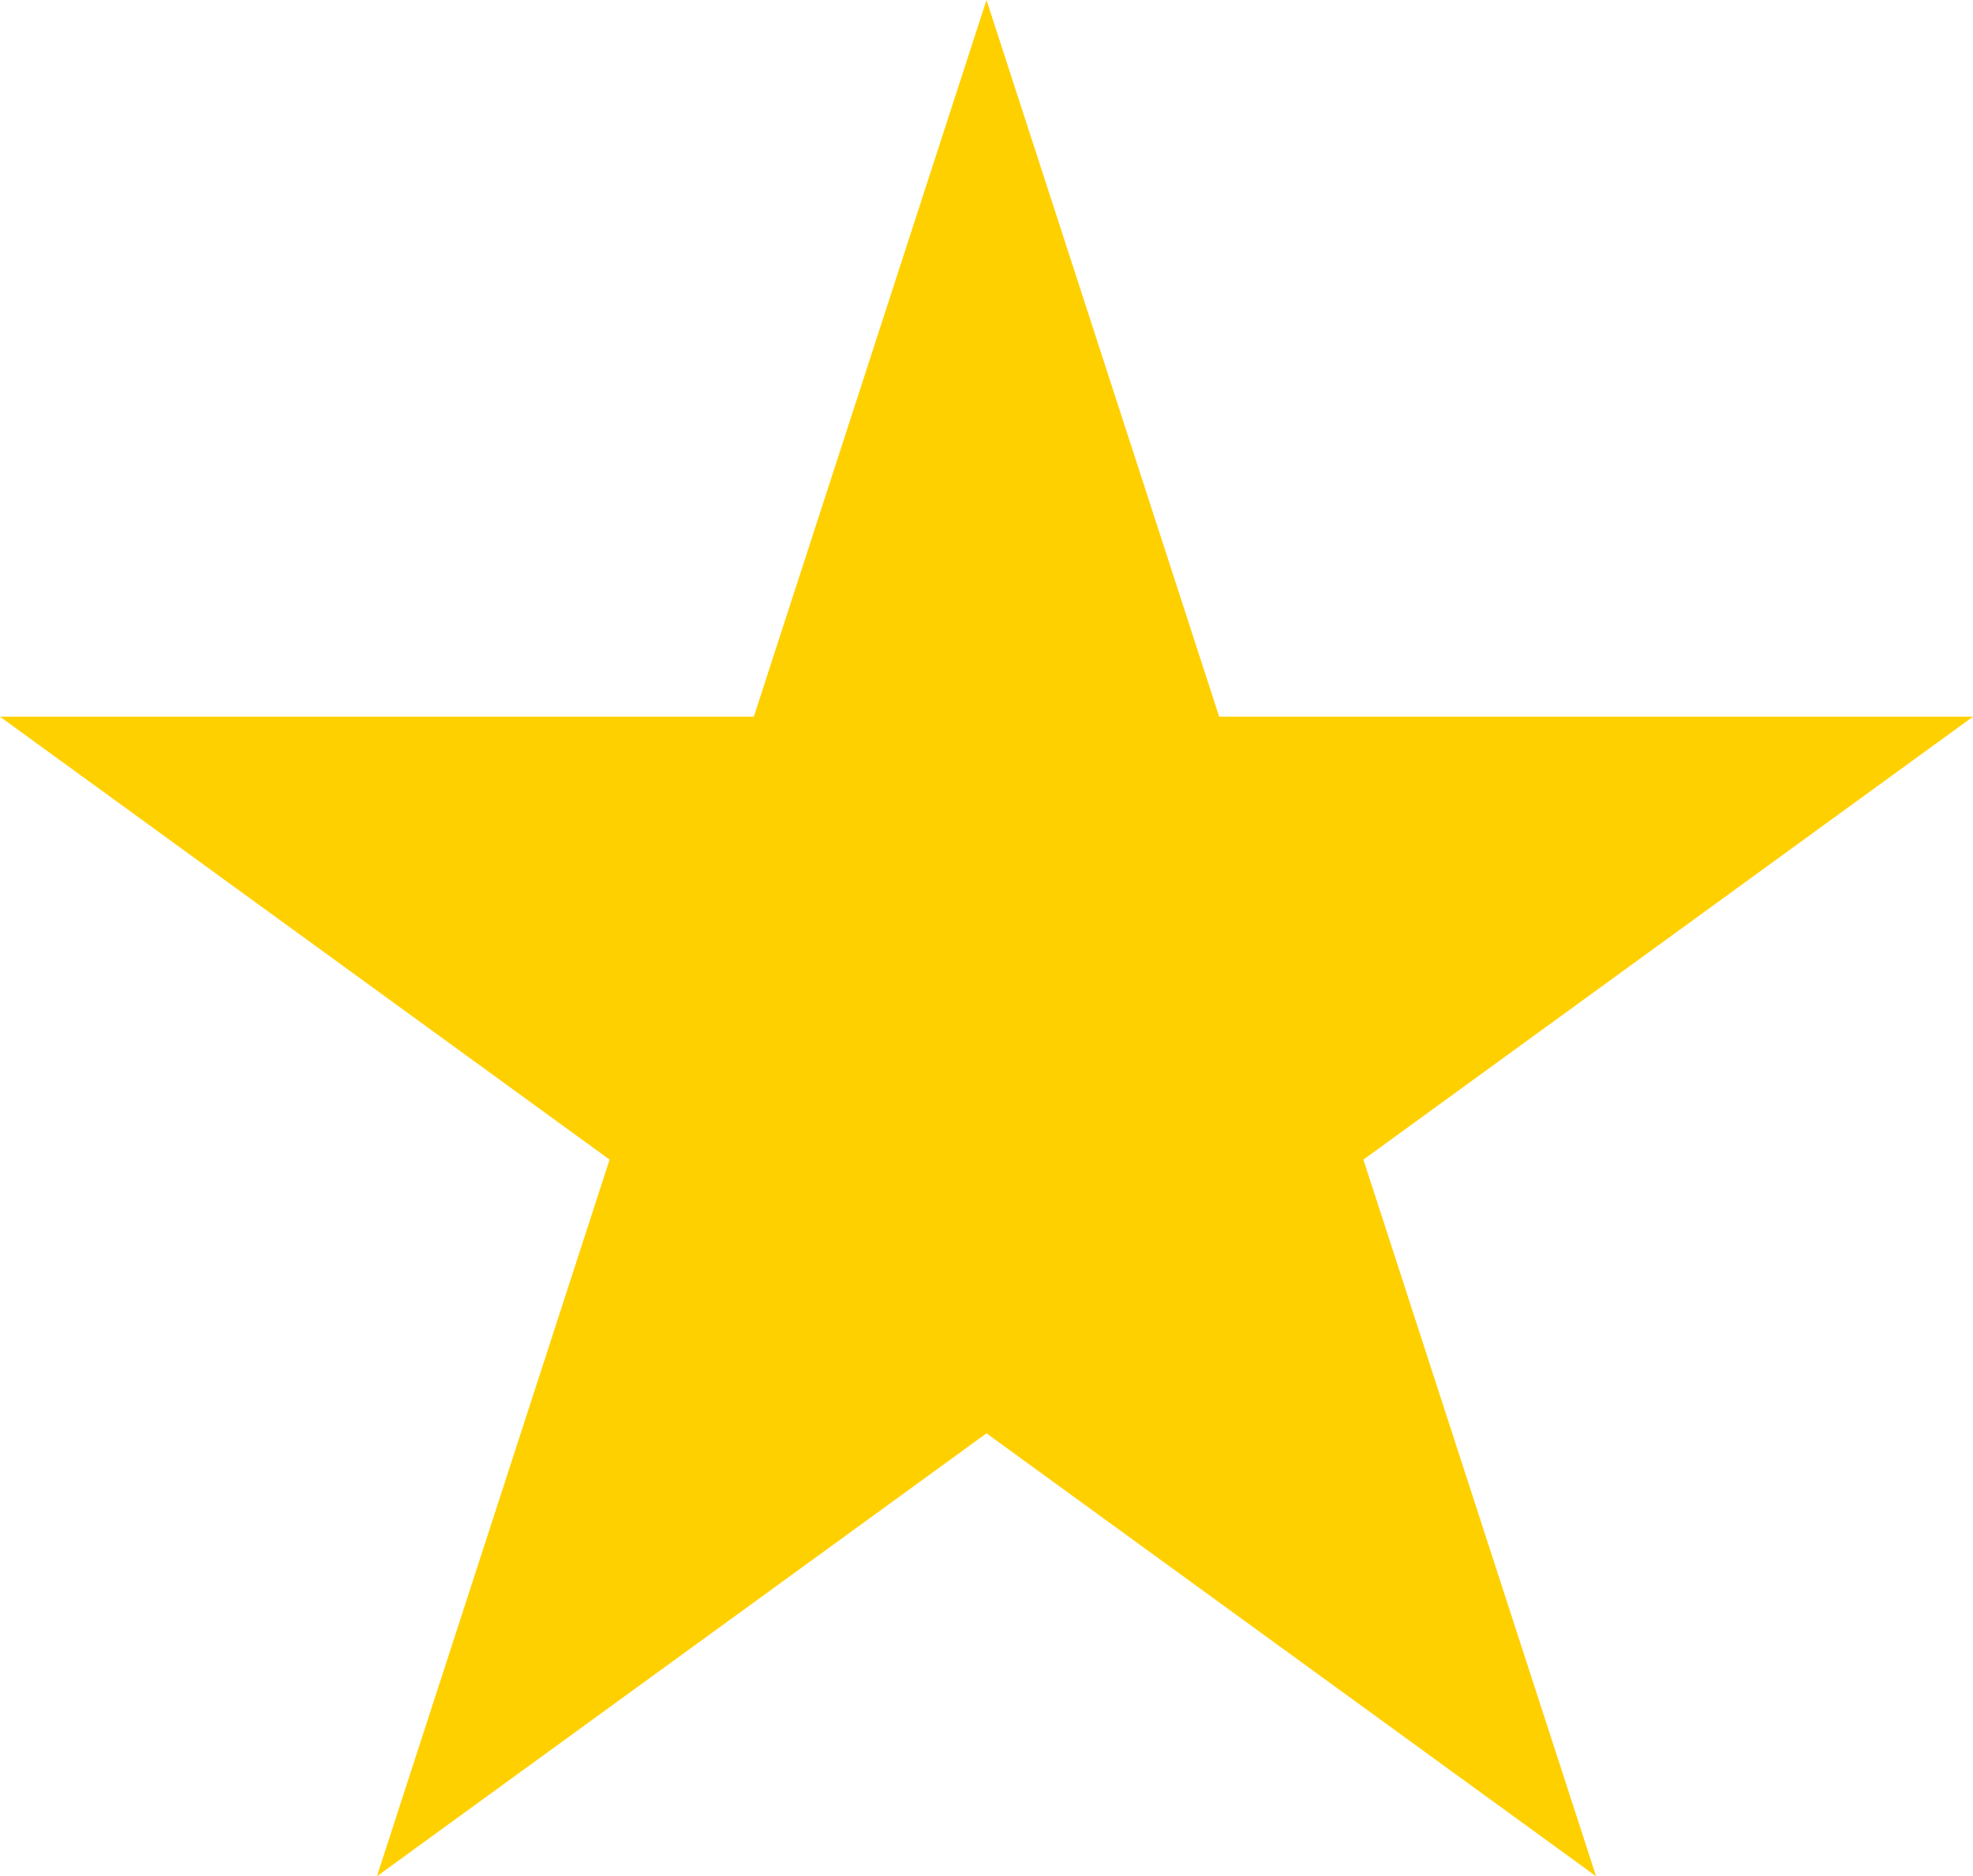 <svg id="Layer_1" data-name="Layer 1" xmlns="http://www.w3.org/2000/svg" viewBox="0 0 30.78 29.27"><defs><style>.cls-1{fill:#ffd000;}</style></defs><title>star</title><polygon class="cls-1" points="15.39 0 19.02 11.18 30.78 11.18 21.27 18.09 24.9 29.27 15.39 22.36 5.88 29.27 9.51 18.09 0 11.18 11.76 11.18 15.39 0"/></svg>